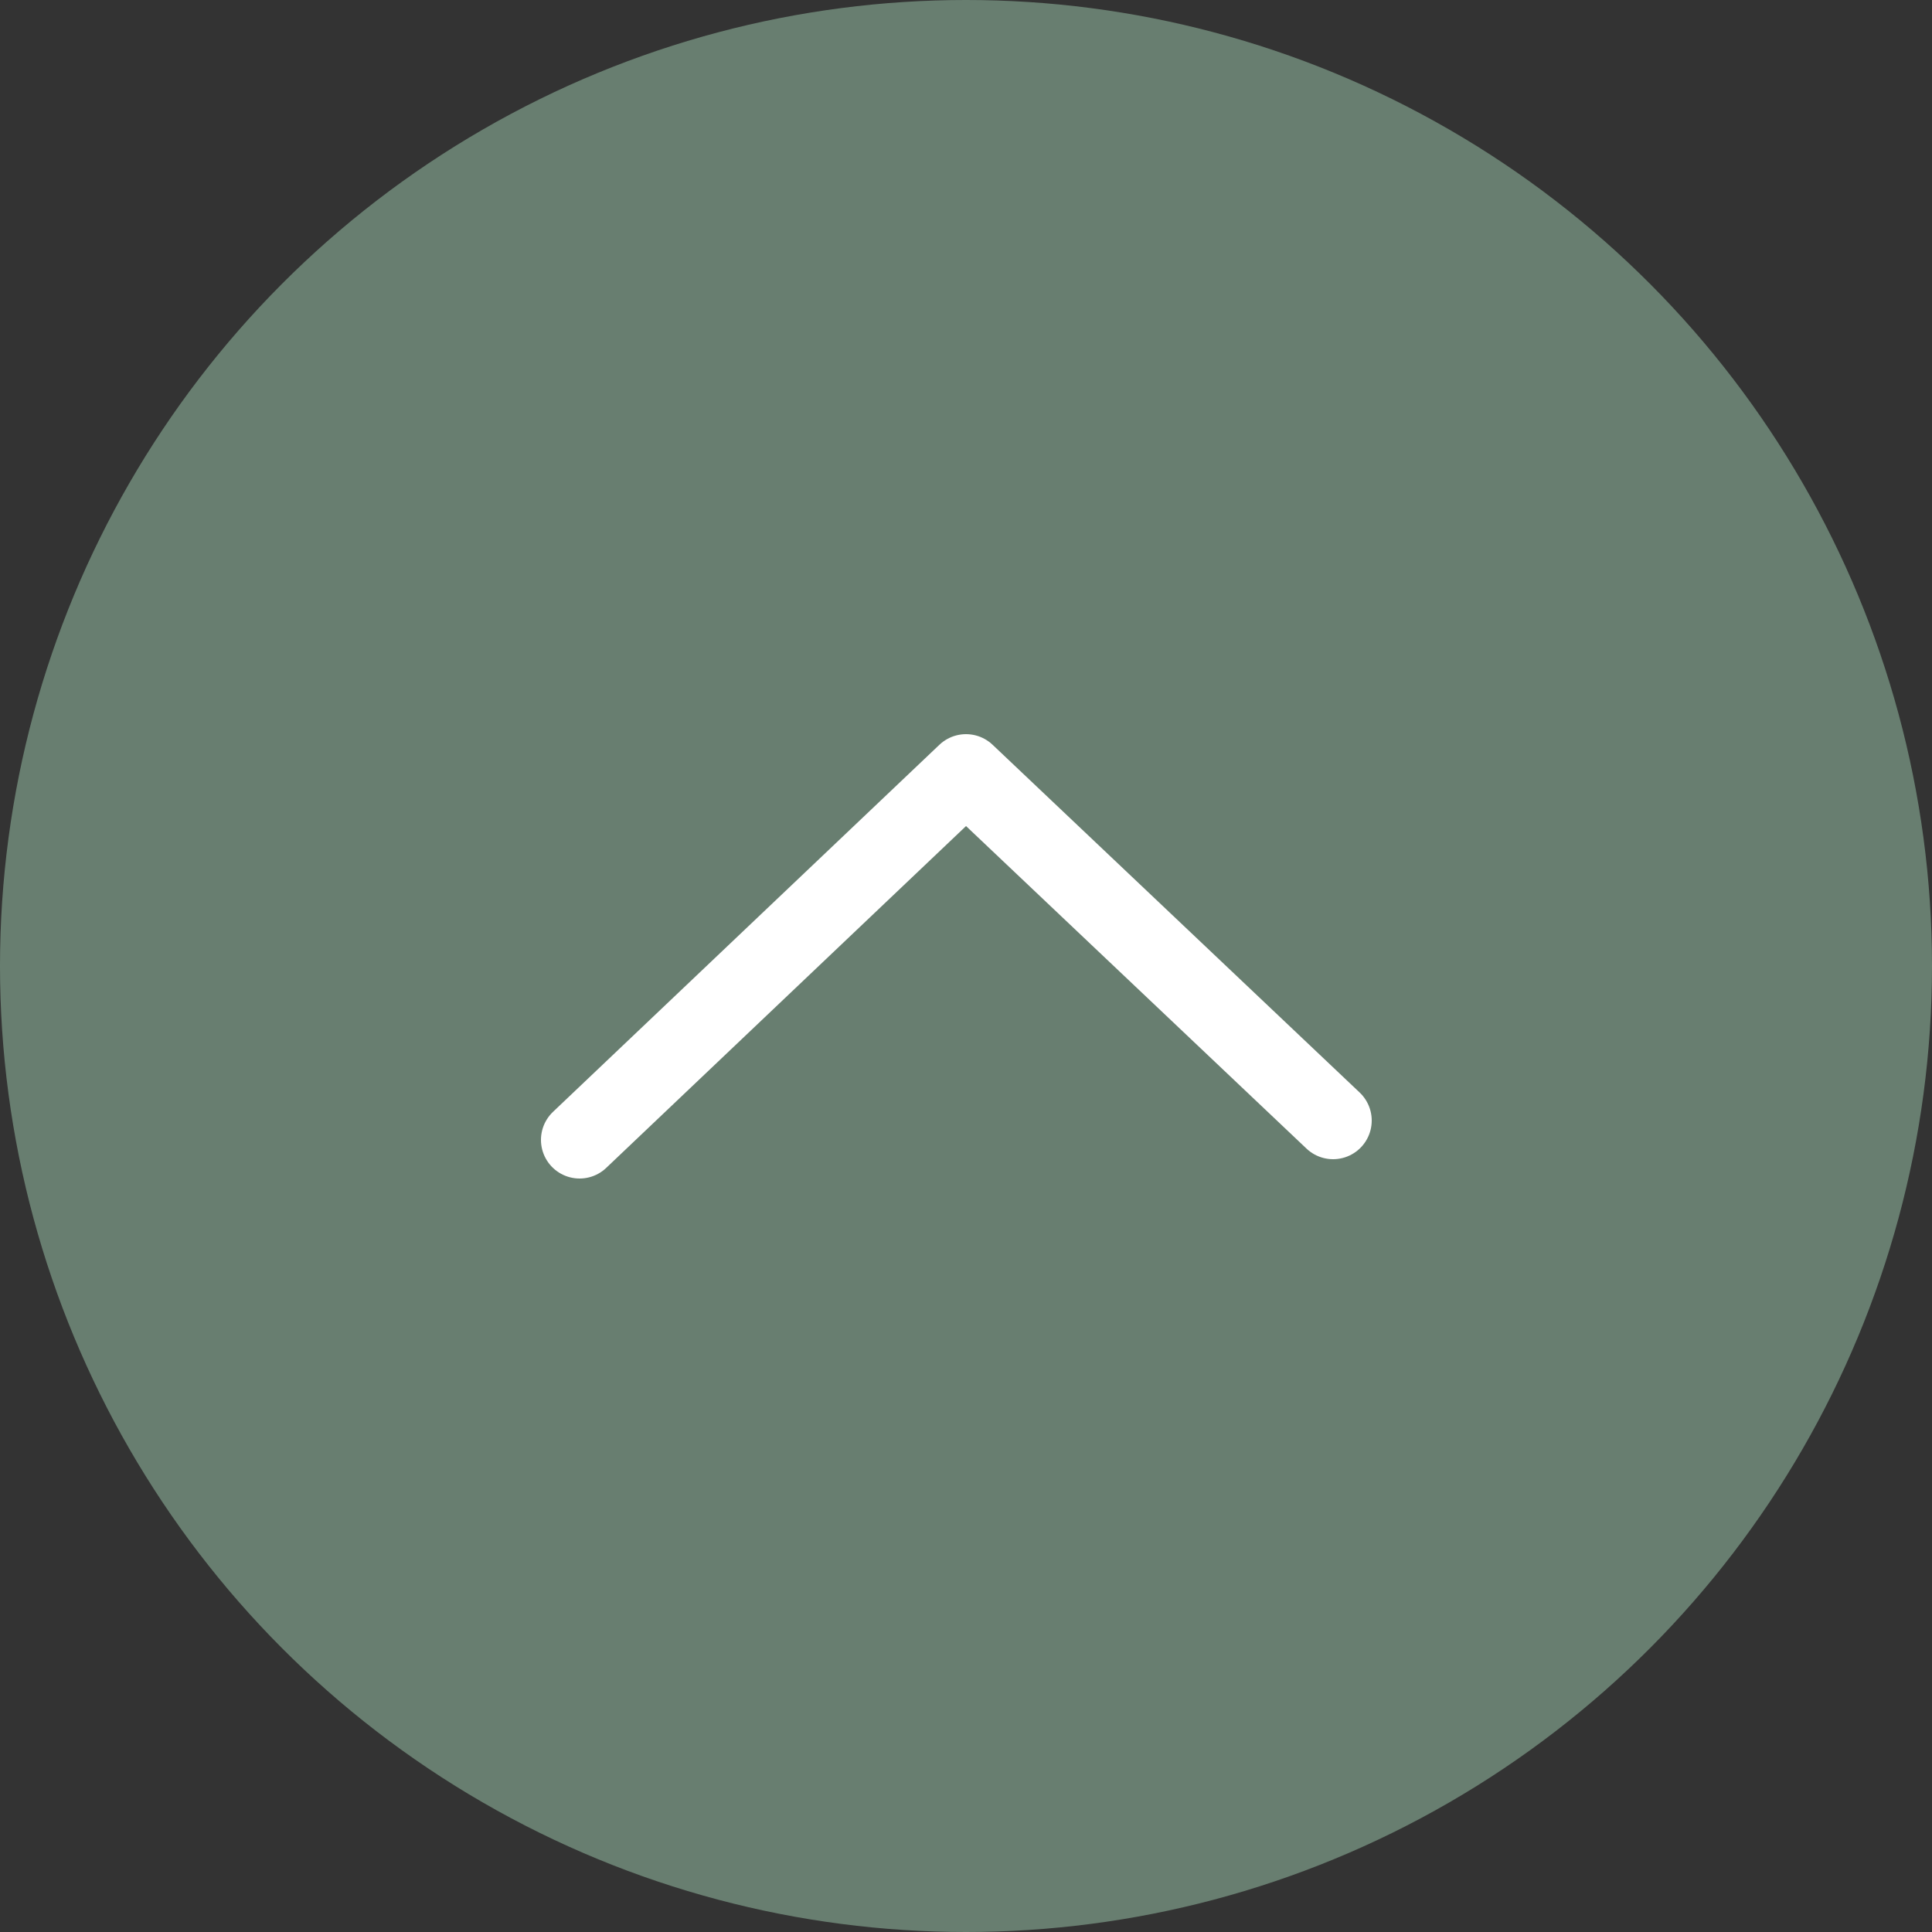 <svg width="50" height="50" viewBox="0 0 50 50" fill="none" xmlns="http://www.w3.org/2000/svg">
<rect x="0" y="0" width="50" height="50" fill="#333333" stroke="none"/>
<circle cx="25" cy="25" r="25" fill="#687E70"/>
<path d="M15 29.5L25 20L34.5 29" stroke="white" stroke-width="2" stroke-linecap="round" stroke-linejoin="round"/>
</svg>
